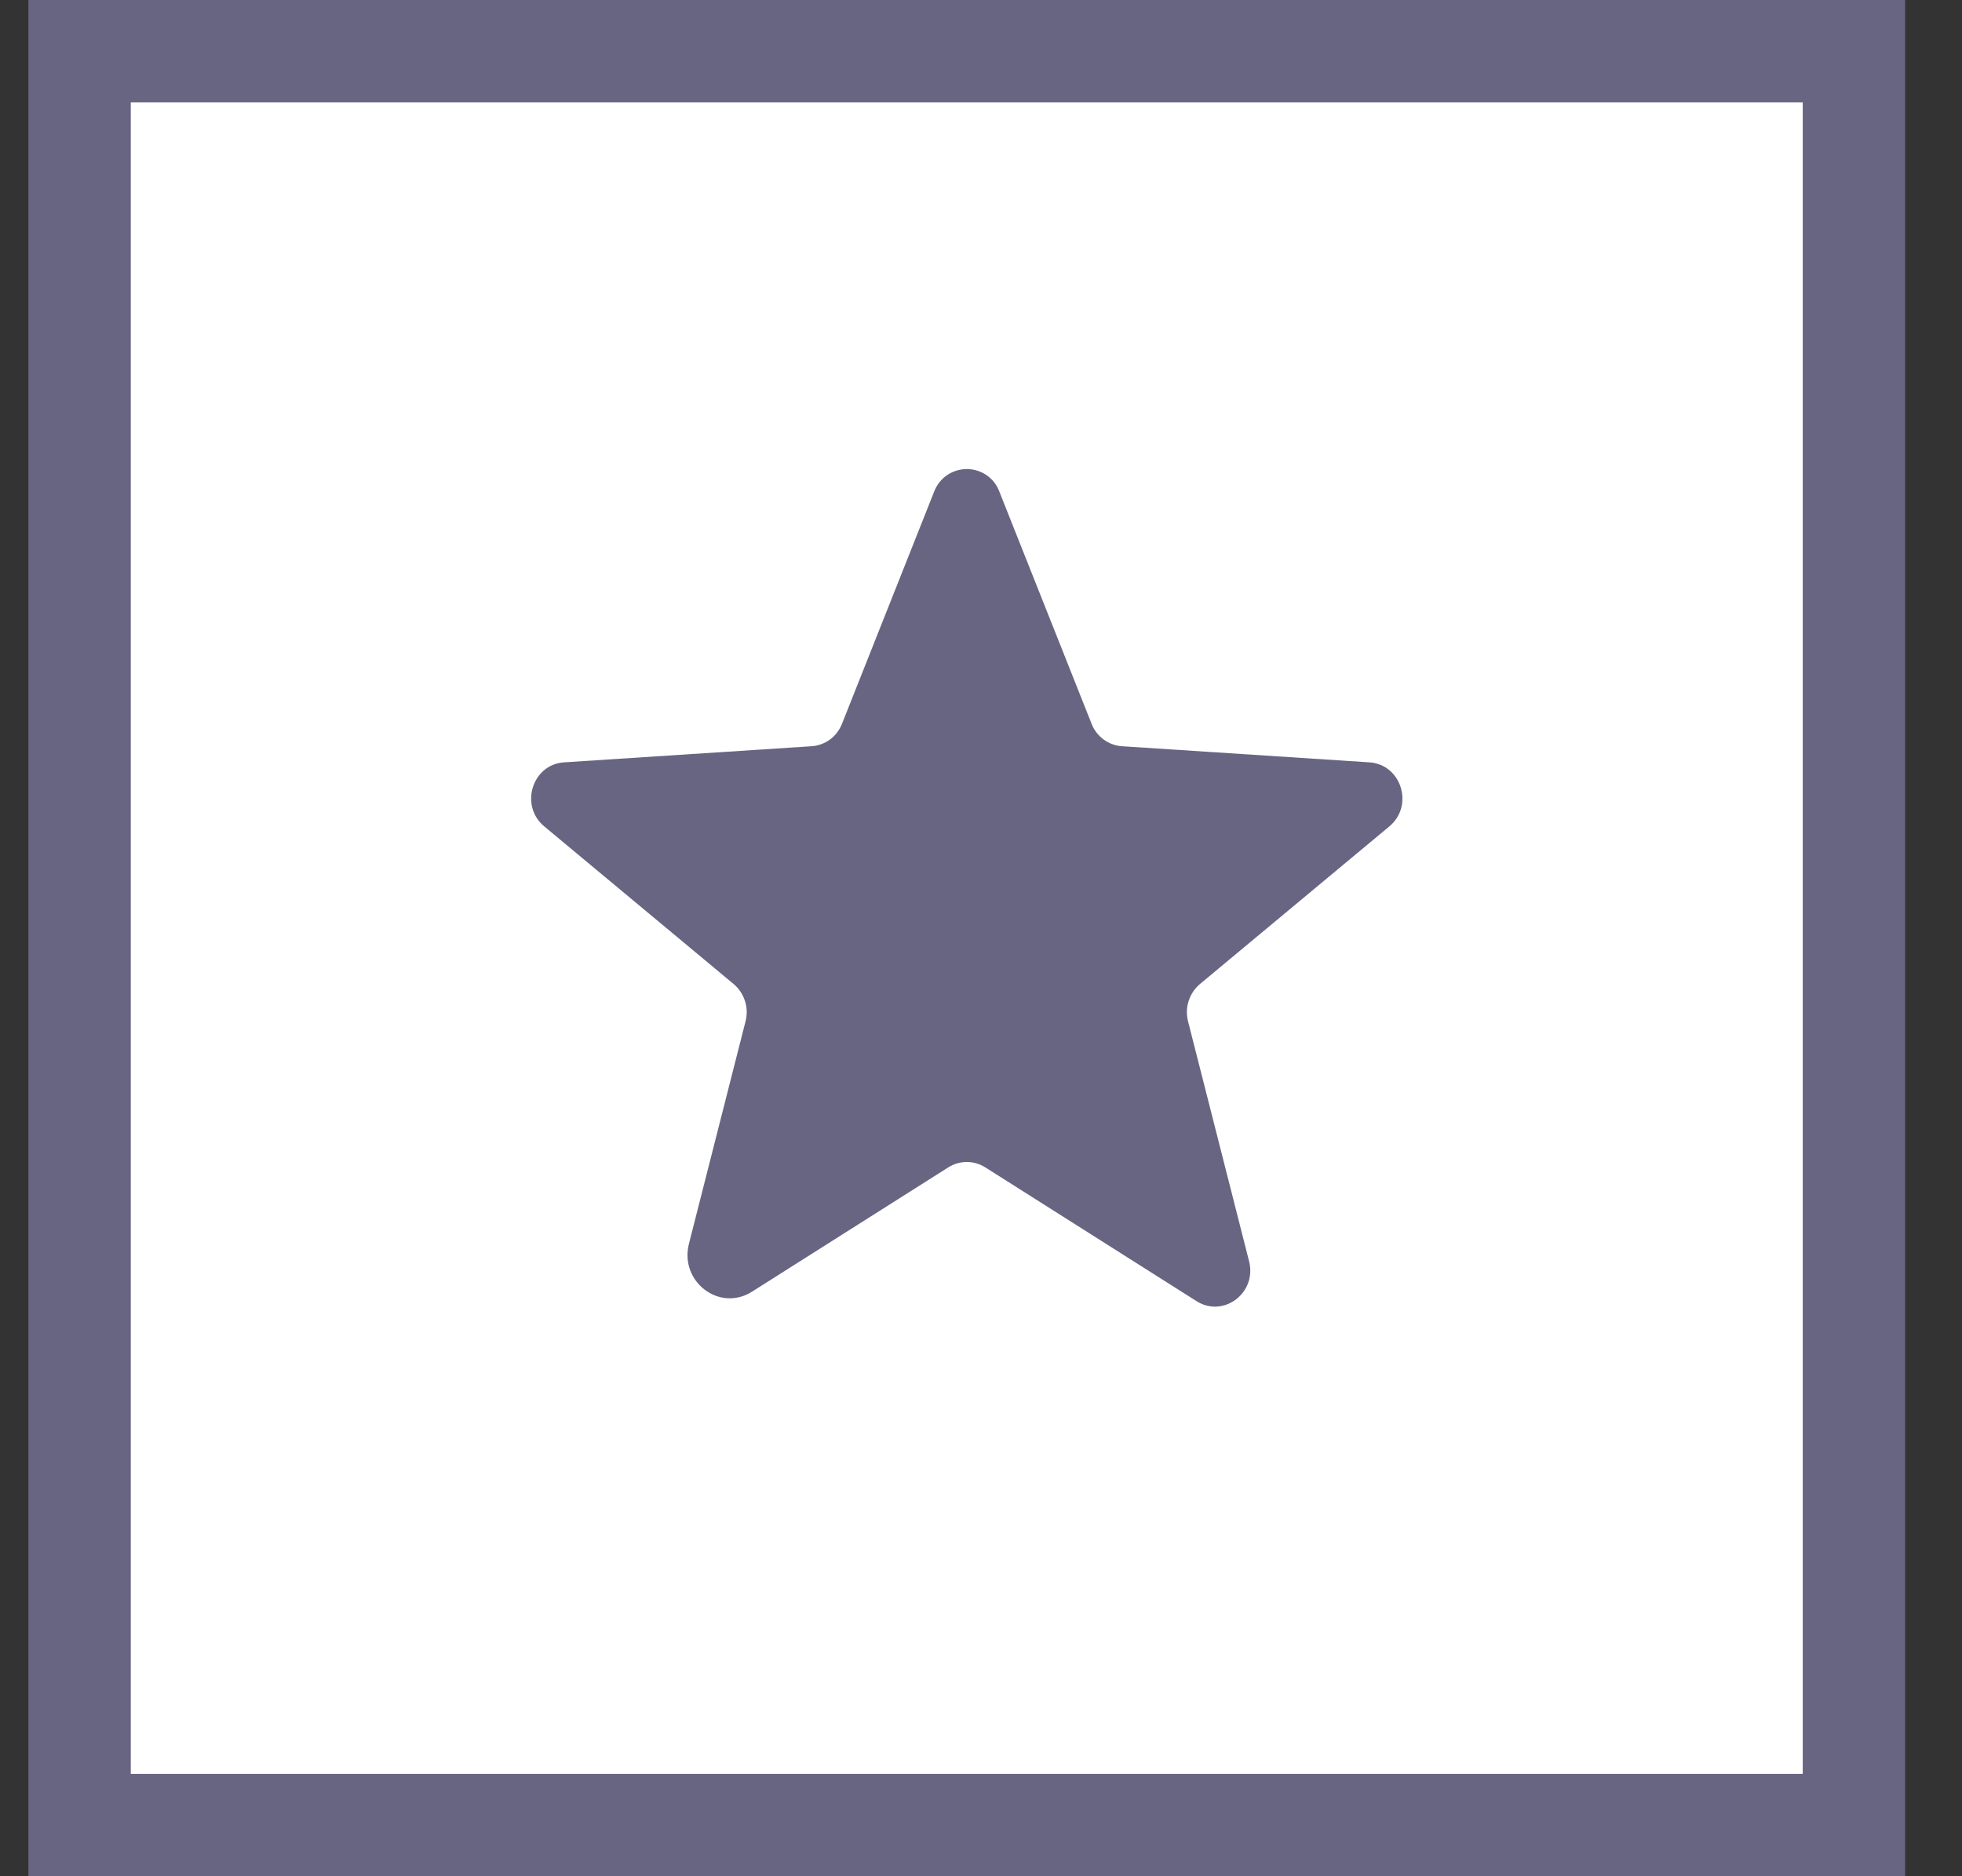 <svg width="23" height="22" viewBox="0 0 23 22" fill="none" xmlns="http://www.w3.org/2000/svg">
  <rect x="0" y="0" width="23" height="22" fill="#333333" stroke="none"/>
  <path d="M0.933 0.6H21.733V21.4H0.933V0.6Z" fill="white" stroke="#686583" stroke-width="1.2"/>
  <path d="M11.55 13.688L14.027 15.257C14.343 15.457 14.736 15.159 14.643 14.79L13.927 11.975C13.907 11.896 13.909 11.814 13.934 11.737C13.959 11.66 14.004 11.591 14.066 11.539L16.287 9.69C16.579 9.447 16.428 8.963 16.053 8.939L13.153 8.75C13.075 8.745 13 8.717 12.937 8.671C12.874 8.624 12.825 8.561 12.797 8.488L11.715 5.764C11.686 5.686 11.634 5.619 11.566 5.572C11.497 5.525 11.416 5.5 11.334 5.5C11.251 5.5 11.17 5.525 11.101 5.572C11.033 5.619 10.981 5.686 10.951 5.764L9.87 8.488C9.841 8.561 9.793 8.624 9.73 8.671C9.667 8.717 9.592 8.745 9.514 8.75L6.613 8.939C6.238 8.963 6.088 9.447 6.38 9.69L8.601 11.539C8.663 11.591 8.708 11.66 8.733 11.737C8.758 11.814 8.76 11.896 8.74 11.975L8.076 14.585C7.964 15.029 8.435 15.387 8.815 15.146L11.117 13.688C11.182 13.647 11.257 13.625 11.334 13.625C11.41 13.625 11.485 13.647 11.55 13.688Z" fill="#686583"/>
</svg>
